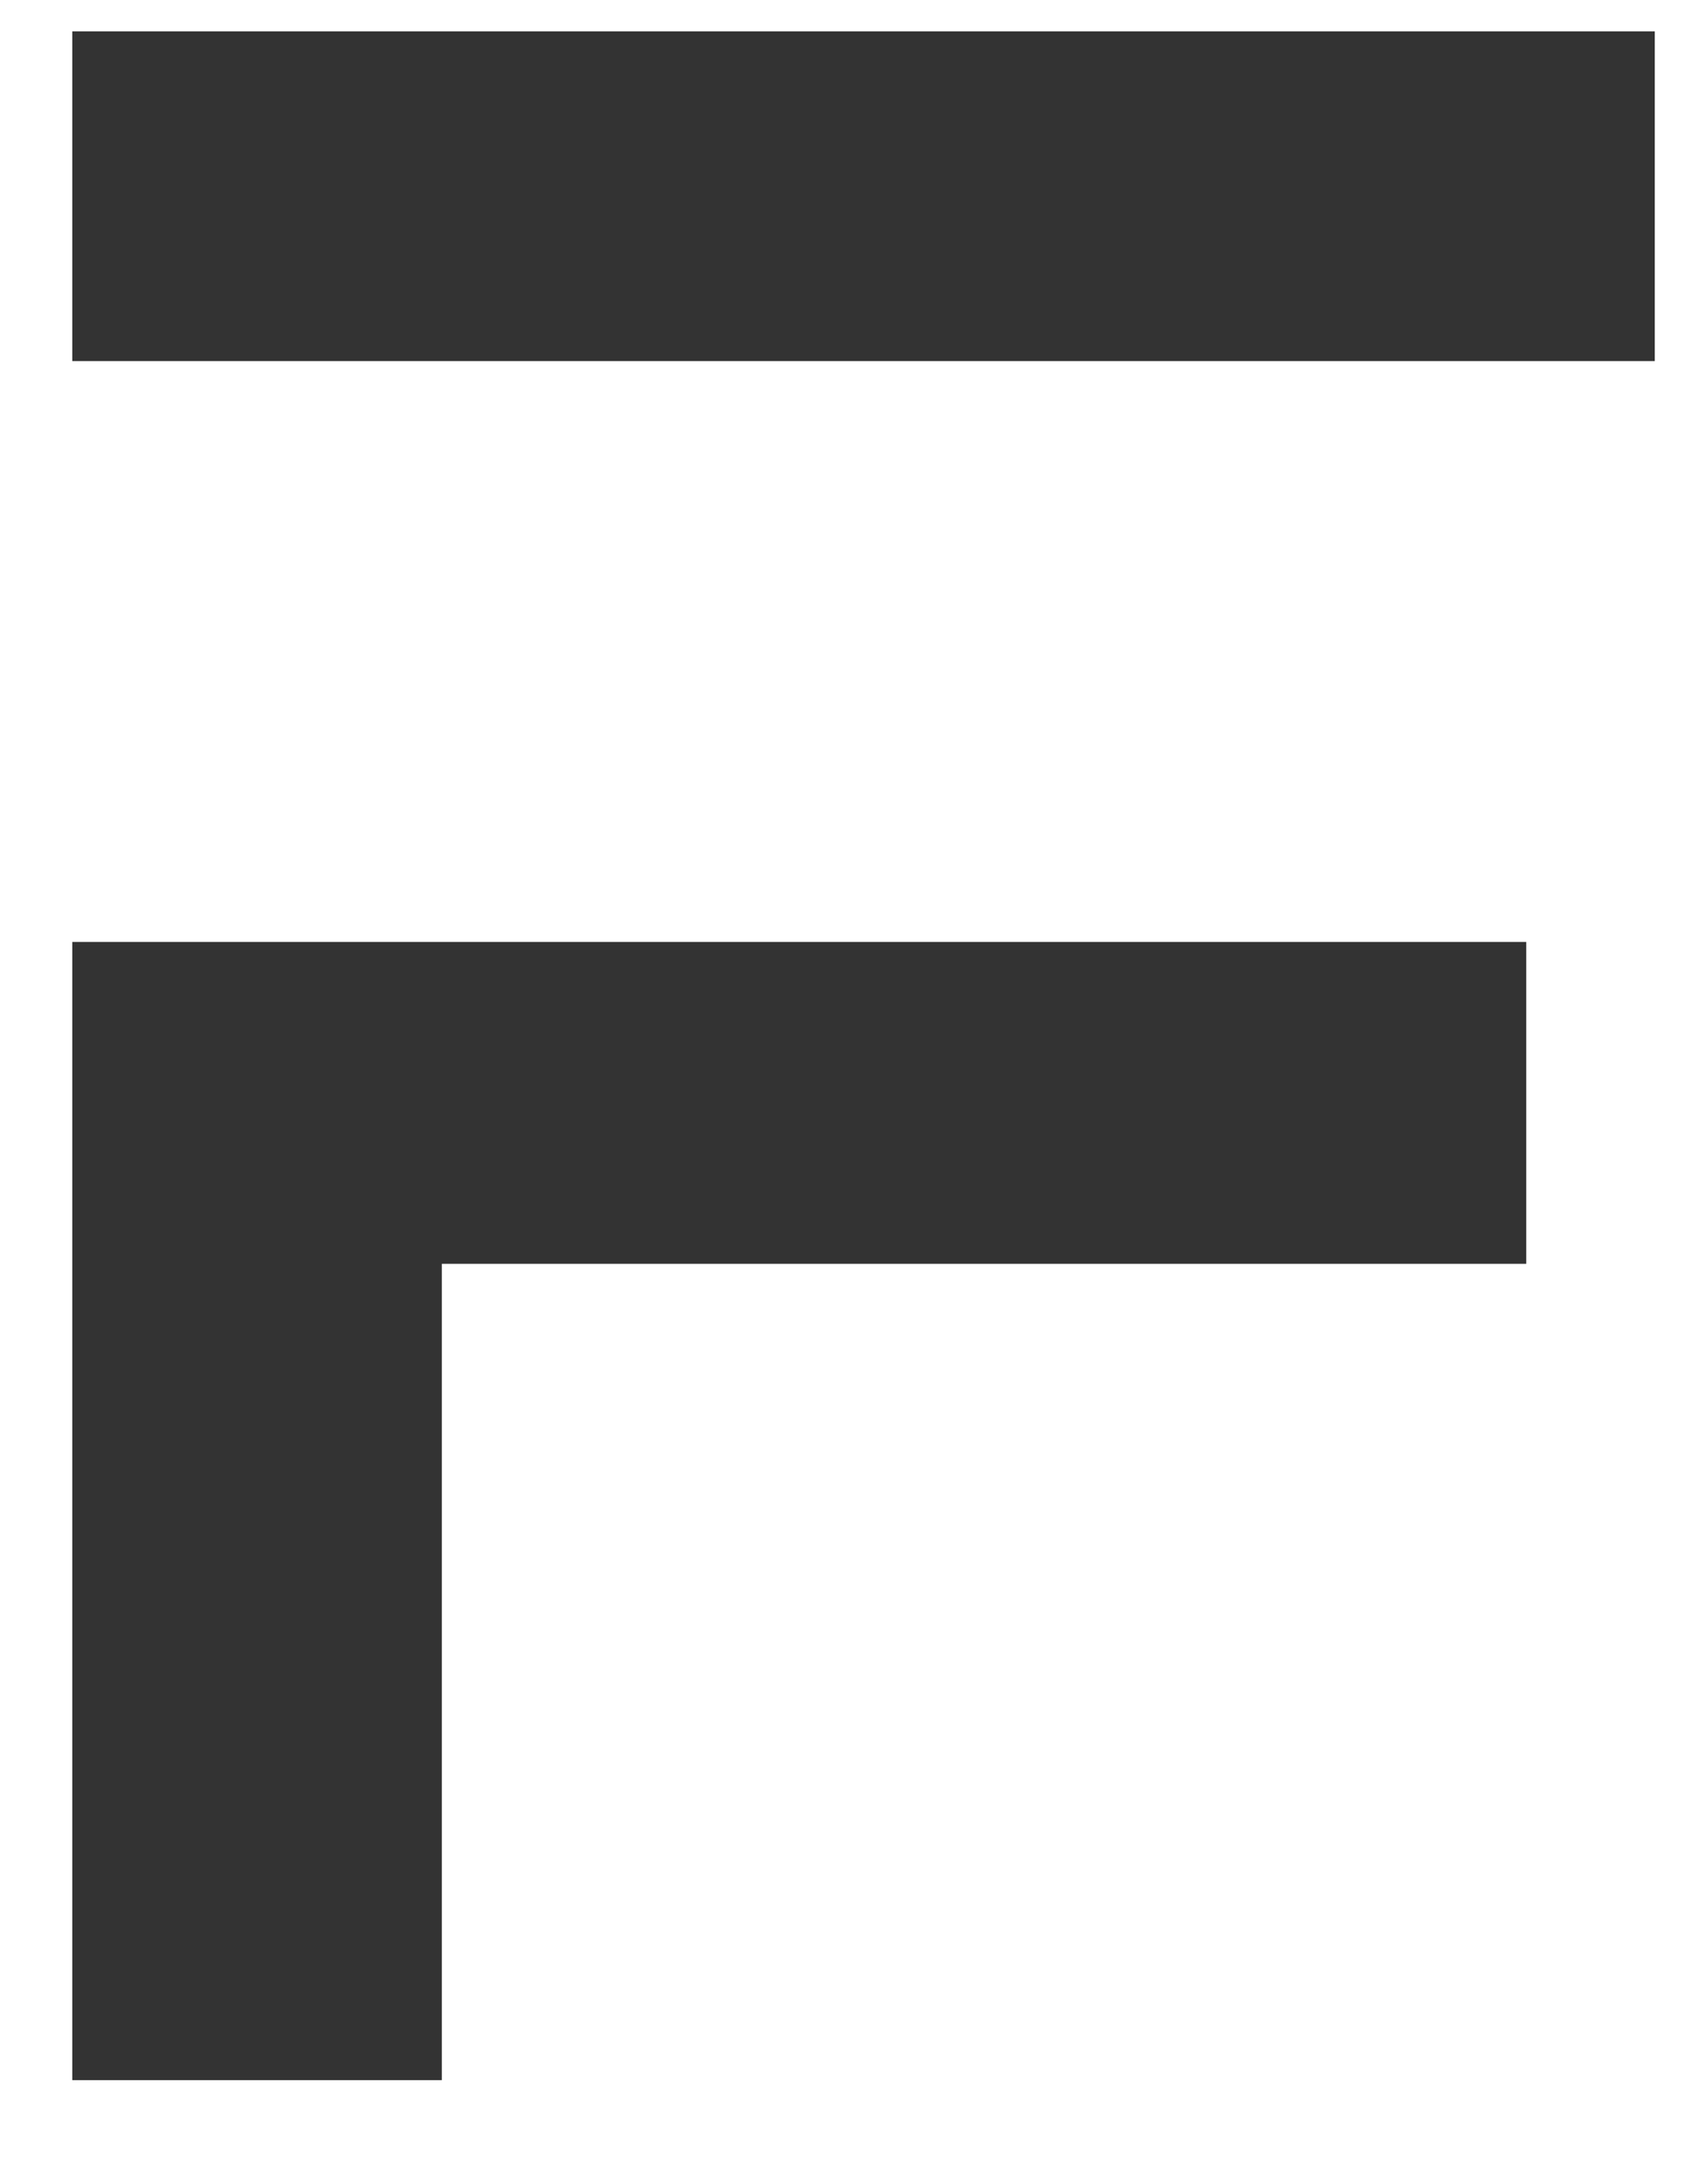 <svg width="19" height="24" viewBox="0 0 19 24" fill="none" xmlns="http://www.w3.org/2000/svg">
<path d="M18.408 0.349H0.804V4.016H18.408V0.349Z" fill="#333333"/>
<path d="M16.978 10.476H4.915H0.804V14.056V23.135H4.915V14.056H16.978V10.476Z" fill="#333333"/>
</svg>
